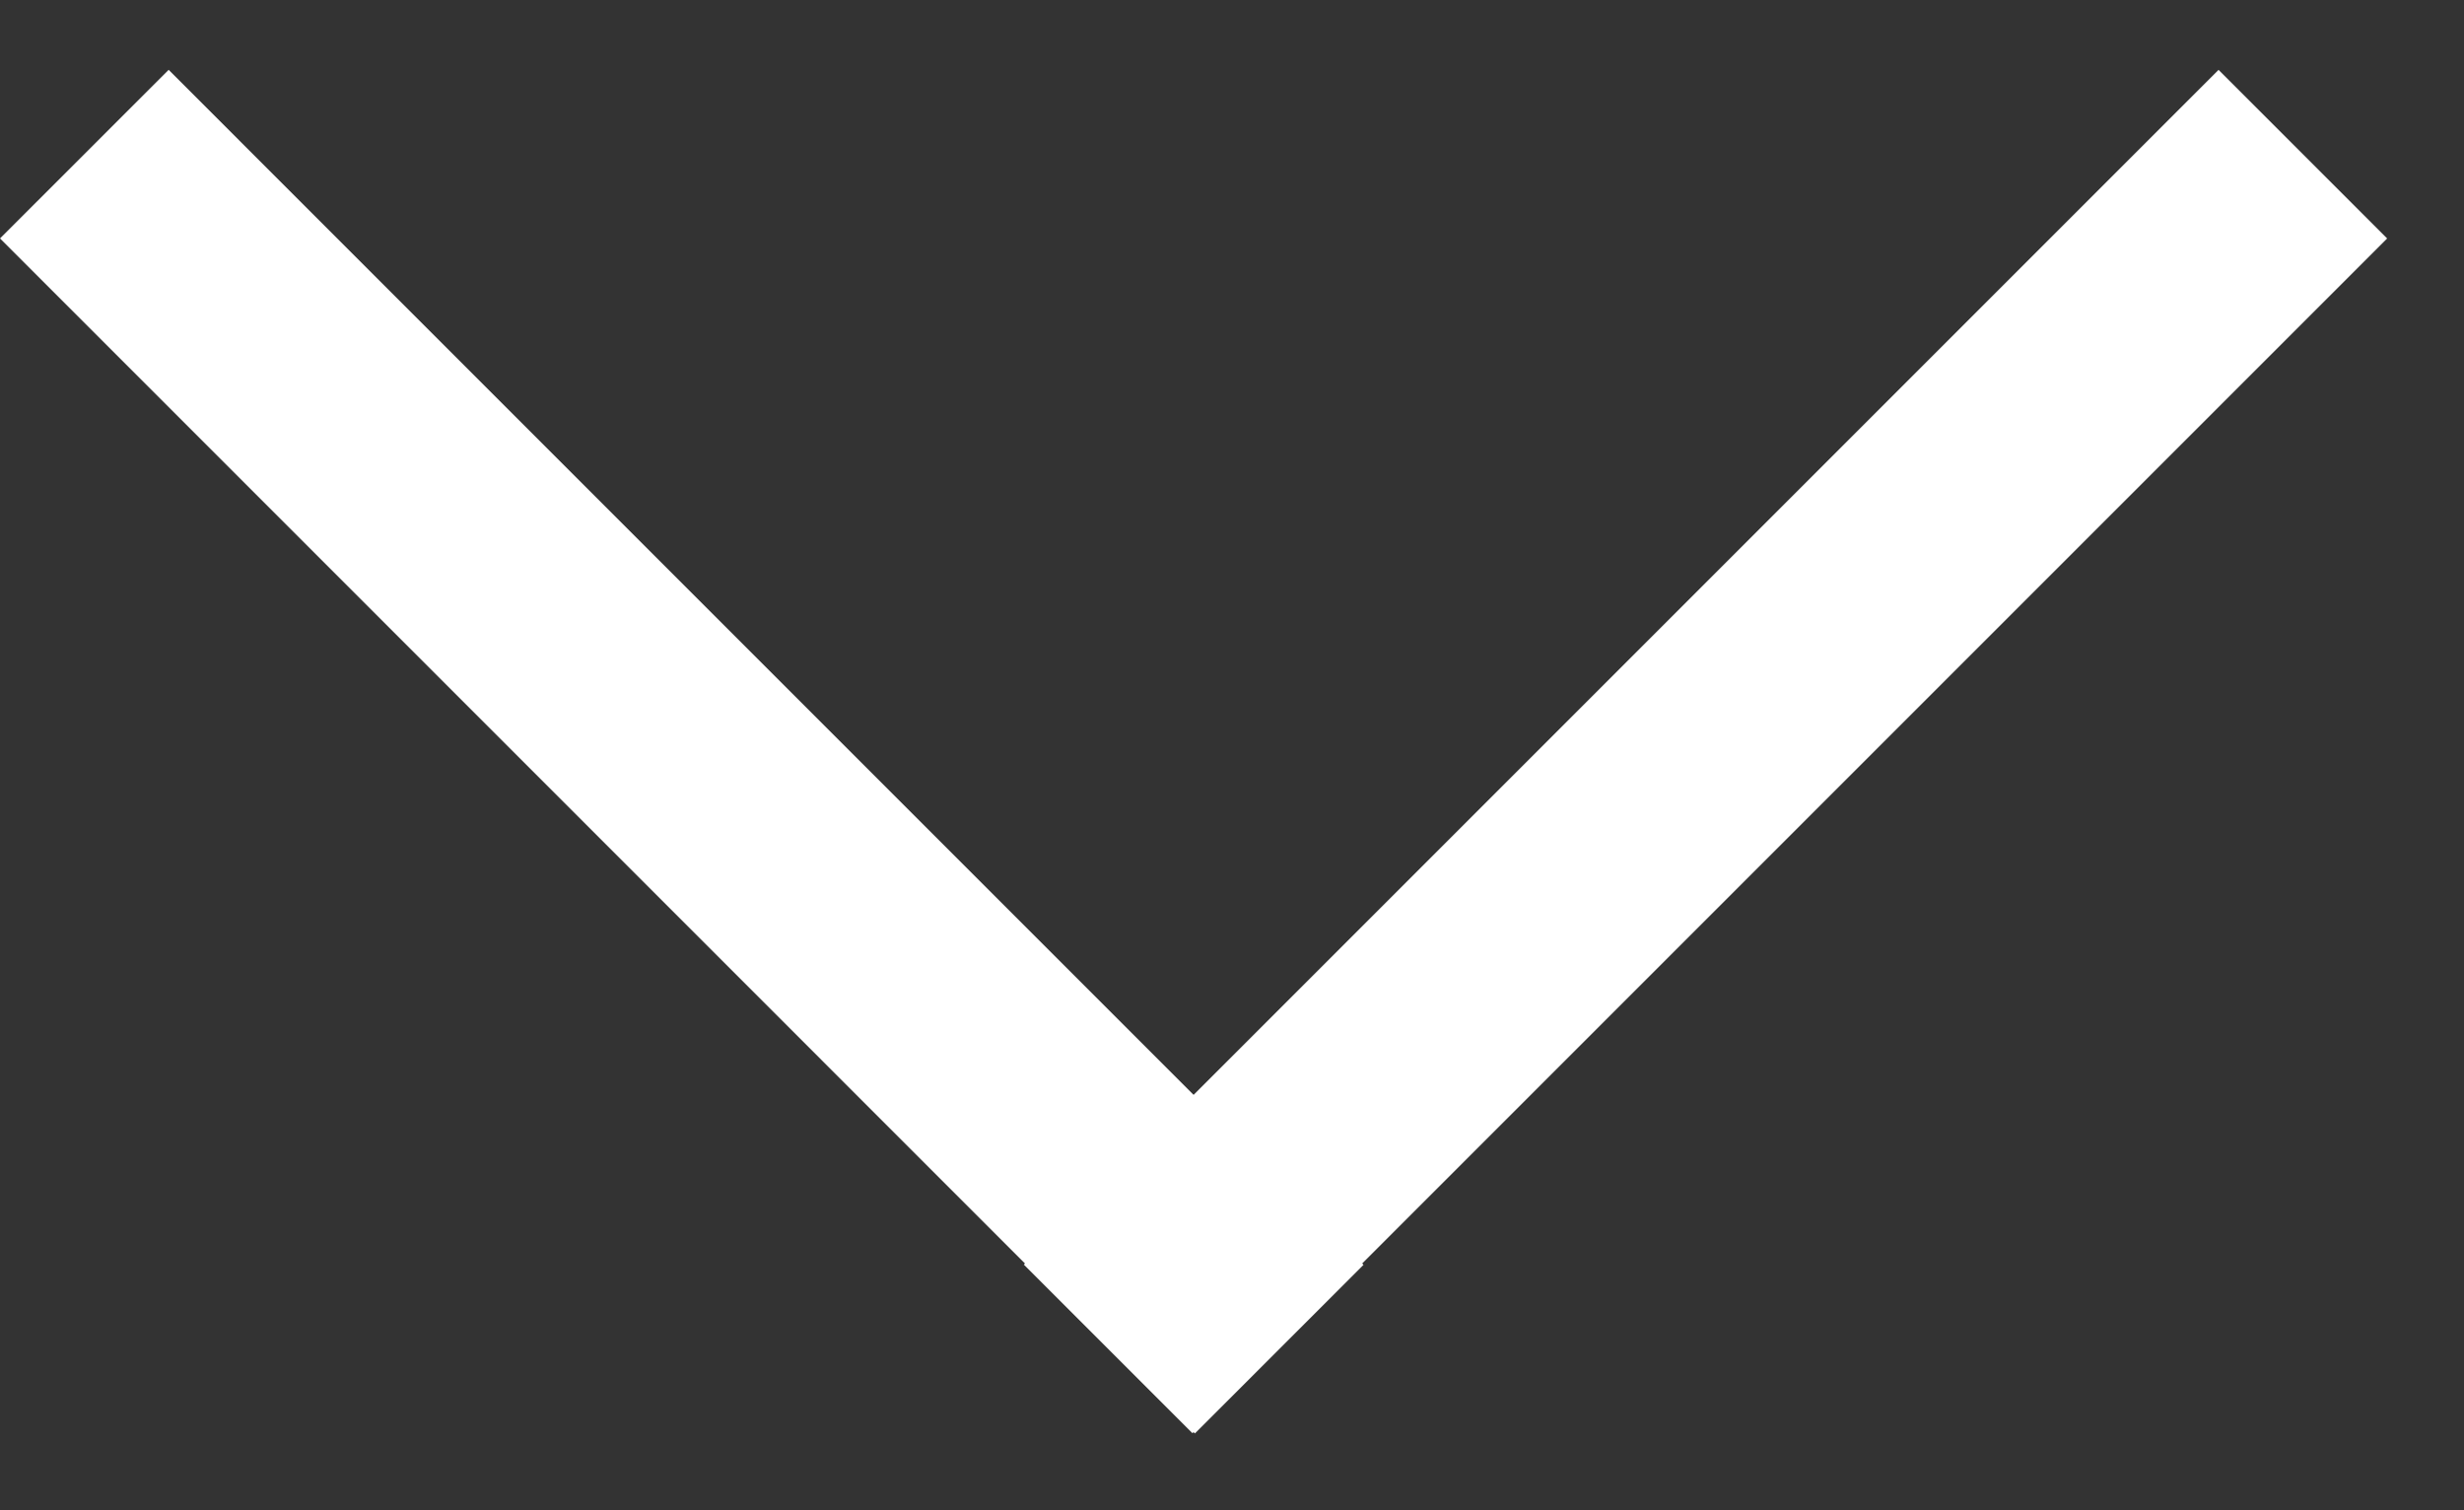 <svg width="31" height="19" viewBox="0 0 31 19" fill="none" xmlns="http://www.w3.org/2000/svg">
<rect x="0" y="0" width="31" height="19" fill="#333333" stroke="none"/>
<line x1="1.061" y1="1.939" x2="16.094" y2="16.973" stroke="white" stroke-width="3"/>
<line y1="-1.5" x2="21.26" y2="-1.5" transform="matrix(-0.707 0.707 0.707 0.707 30.033 3)" stroke="white" stroke-width="3"/>
</svg>
